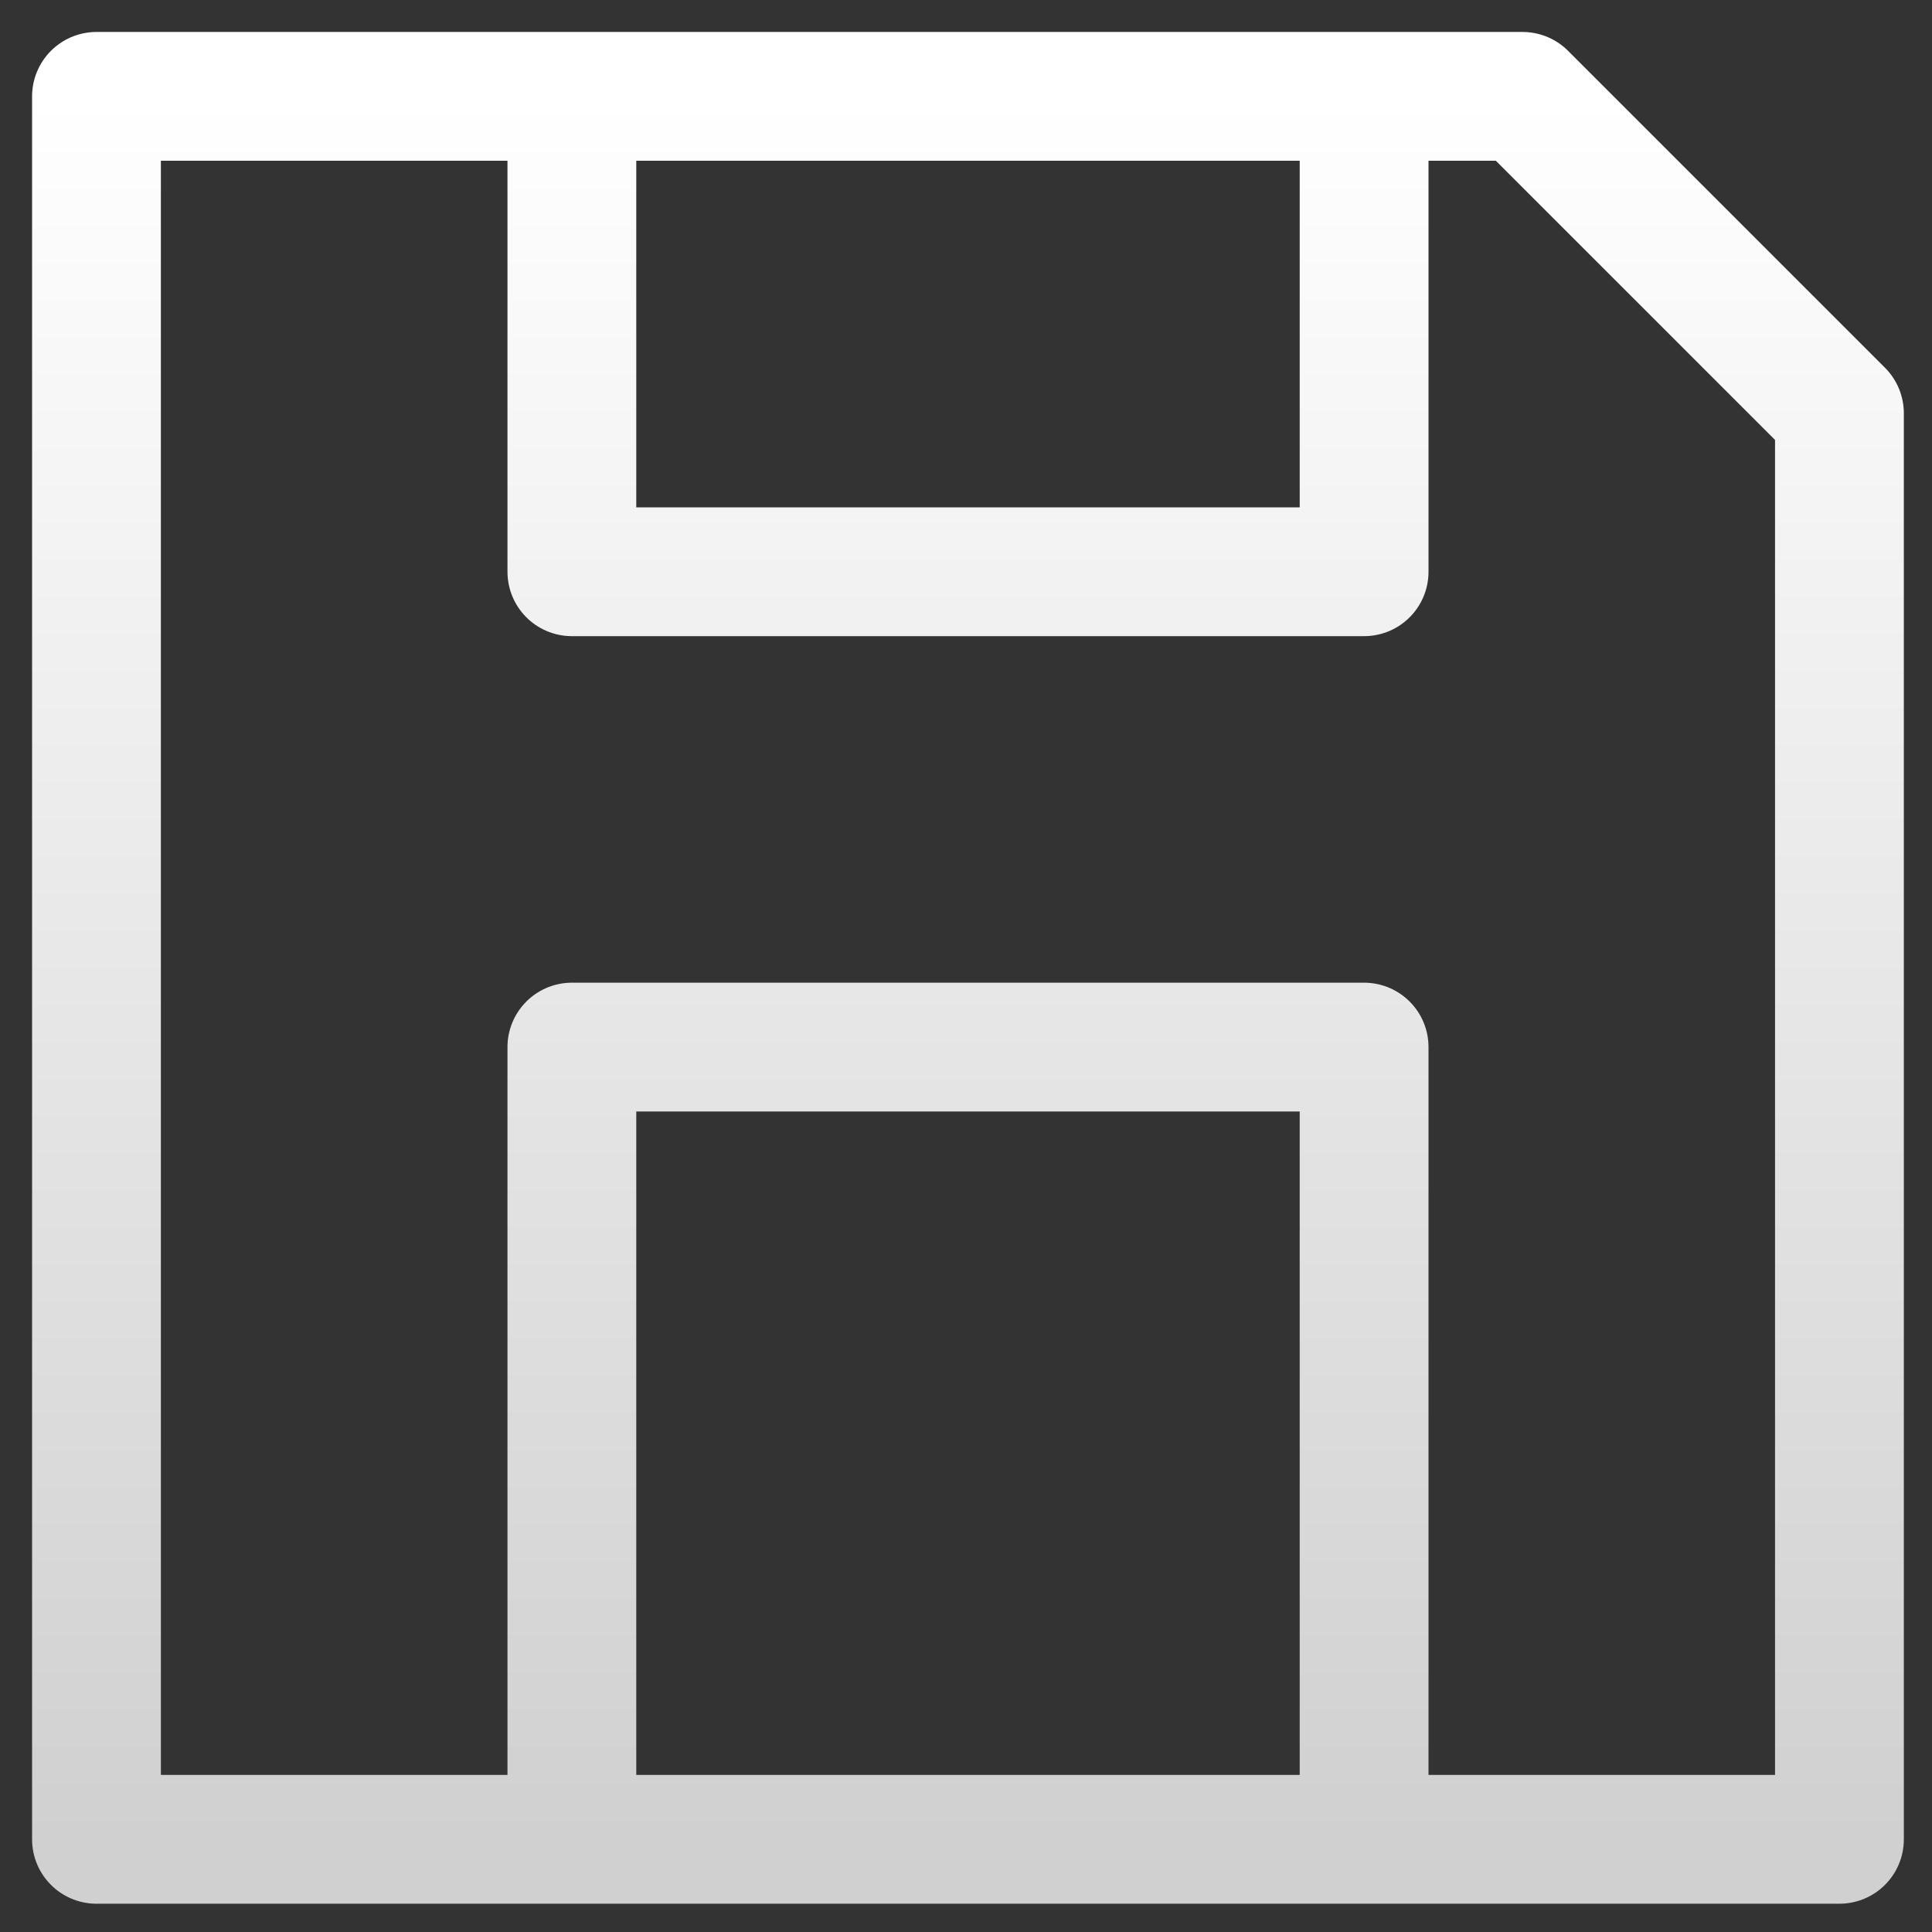 <svg width="33" height="33" viewBox="0 0 33 33" fill="none" xmlns="http://www.w3.org/2000/svg">
<rect x="0" y="0" width="33" height="33" fill="#333333" stroke="none"/>
<path d="M9.768 31.417V17.885H23.3V31.417M9.768 1.646V9.766H23.3V1.646M1.648 31.417H31.419V7.059L26.006 1.646H1.648V31.417Z" stroke="url(#paint0_linear_13928_189)" stroke-width="2.2" stroke-linejoin="round"/>
<defs>
<linearGradient id="paint0_linear_13928_189" x1="16.534" y1="1.646" x2="16.534" y2="31.417" gradientUnits="userSpaceOnUse">
<stop stop-color="white"/>
<stop offset="1" stop-color="#D0D0D0"/>
</linearGradient>
</defs>
</svg>

